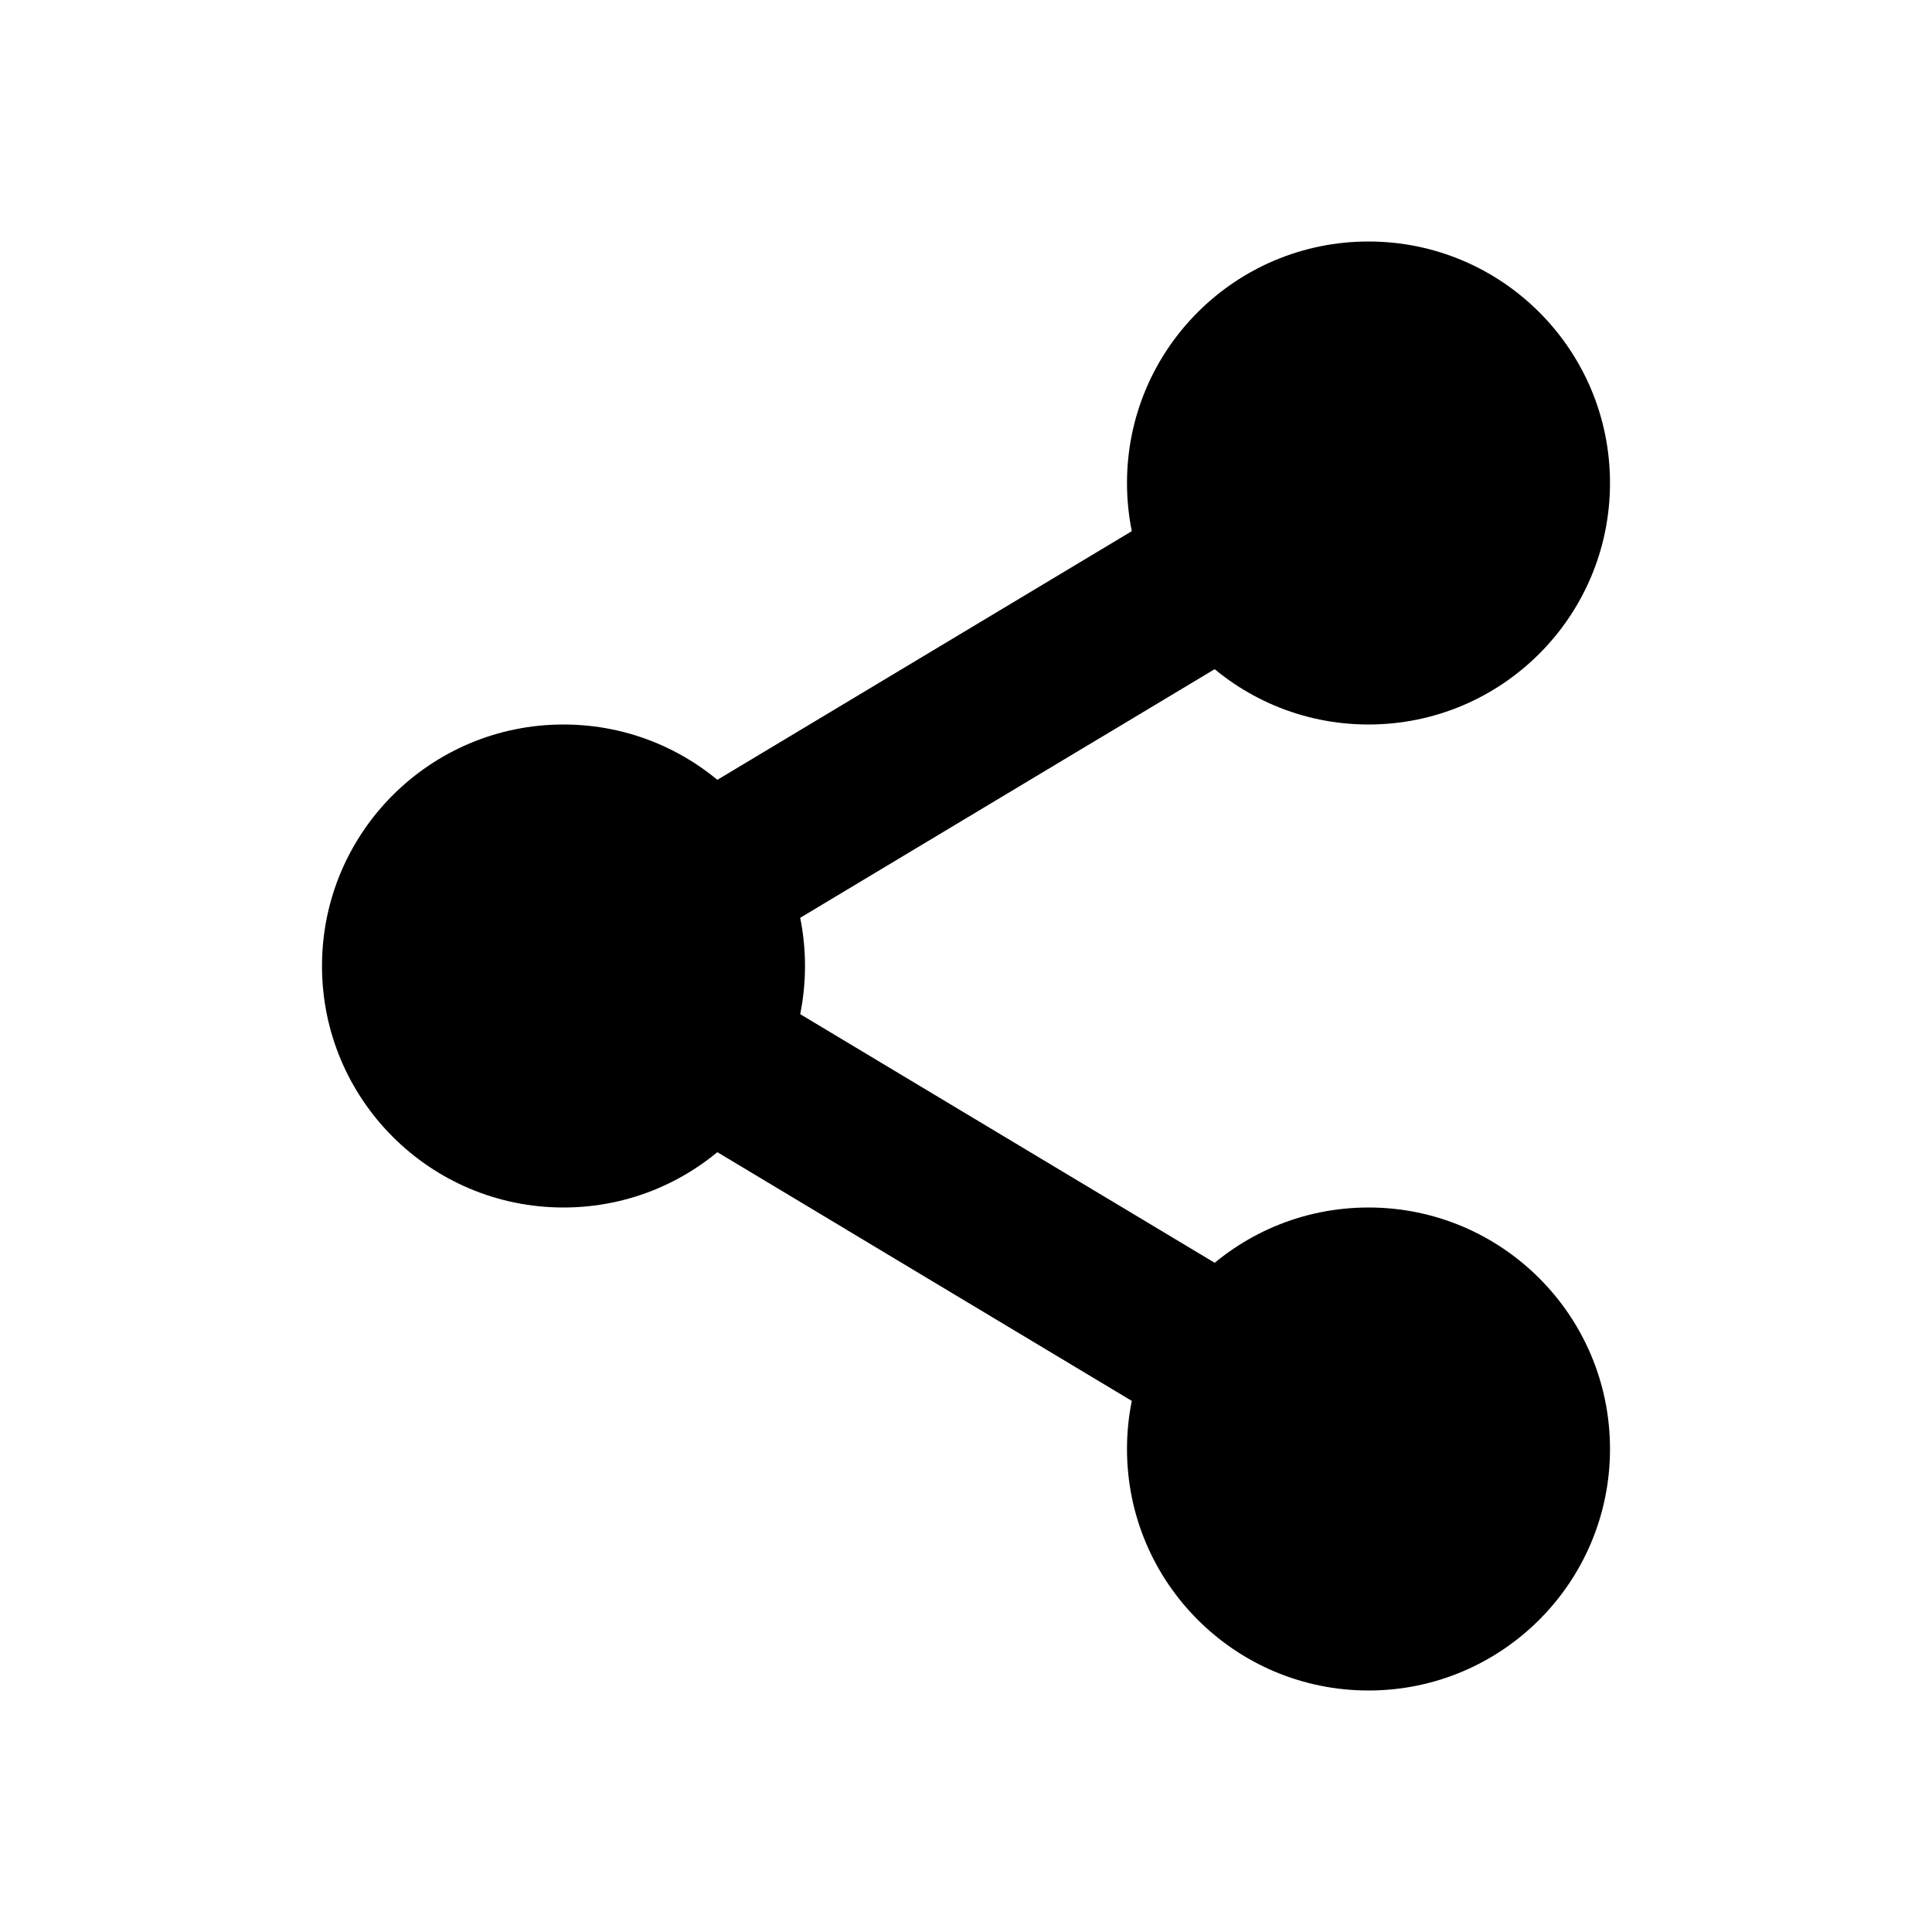 <svg width="100%" height="100%" viewBox="0 0 24 24" fill="none" xmlns="http://www.w3.org/2000/svg">
  <path fillRule="evenodd" clipRule="evenodd"
    d="M17.515 6.857L7.514 12.857L6.485 11.143L16.485 5.143L17.515 6.857Z" fill="url(#paint0_linear)" />
  <path fillRule="evenodd" clipRule="evenodd"
    d="M16.485 18.858L6.485 12.857L7.514 11.143L17.515 17.142L16.485 18.858Z" fill="url(#paint1_linear)" />
  <path fillRule="evenodd" clipRule="evenodd"
    d="M17 9C18.657 9 20 7.657 20 6C20 4.343 18.657 3 17 3C15.343 3 14 4.343 14 6C14 7.657 15.343 9 17 9Z"
    fill="url(#paint2_linear)" />
  <path fillRule="evenodd" clipRule="evenodd"
    d="M17 21C18.657 21 20 19.657 20 18C20 16.343 18.657 15 17 15C15.343 15 14 16.343 14 18C14 19.657 15.343 21 17 21Z"
    fill="url(#paint3_linear)" />
  <path fillRule="evenodd" clipRule="evenodd"
    d="M7 15C8.657 15 10 13.657 10 12C10 10.343 8.657 9 7 9C5.343 9 4 10.343 4 12C4 13.657 5.343 15 7 15Z"
    fill="url(#paint4_linear)" />
  <defs>
    <linearGradient id="paint0_linear" x1="12" y1="5.143" x2="12" y2="12.857" gradientUnits="userSpaceOnUse">
      <stop stopColor="#6073D8" />
      <stop offset="1" stopColor="#5C5ACA" />
    </linearGradient>
    <linearGradient id="paint1_linear" x1="12" y1="11.143" x2="12" y2="18.858" gradientUnits="userSpaceOnUse">
      <stop stopColor="#6073D8" />
      <stop offset="1" stopColor="#5C5ACA" />
    </linearGradient>
    <linearGradient id="paint2_linear" x1="17" y1="3" x2="17" y2="9" gradientUnits="userSpaceOnUse">
      <stop stopColor="white" />
      <stop offset="1" stopColor="#D1DAEE" />
    </linearGradient>
    <linearGradient id="paint3_linear" x1="17" y1="15" x2="17" y2="21" gradientUnits="userSpaceOnUse">
      <stop stopColor="white" />
      <stop offset="1" stopColor="#D1DAEE" />
    </linearGradient>
    <linearGradient id="paint4_linear" x1="7" y1="9" x2="7" y2="15" gradientUnits="userSpaceOnUse">
      <stop stopColor="white" />
      <stop offset="1" stopColor="#D1DAEE" />
    </linearGradient>
  </defs>
</svg>